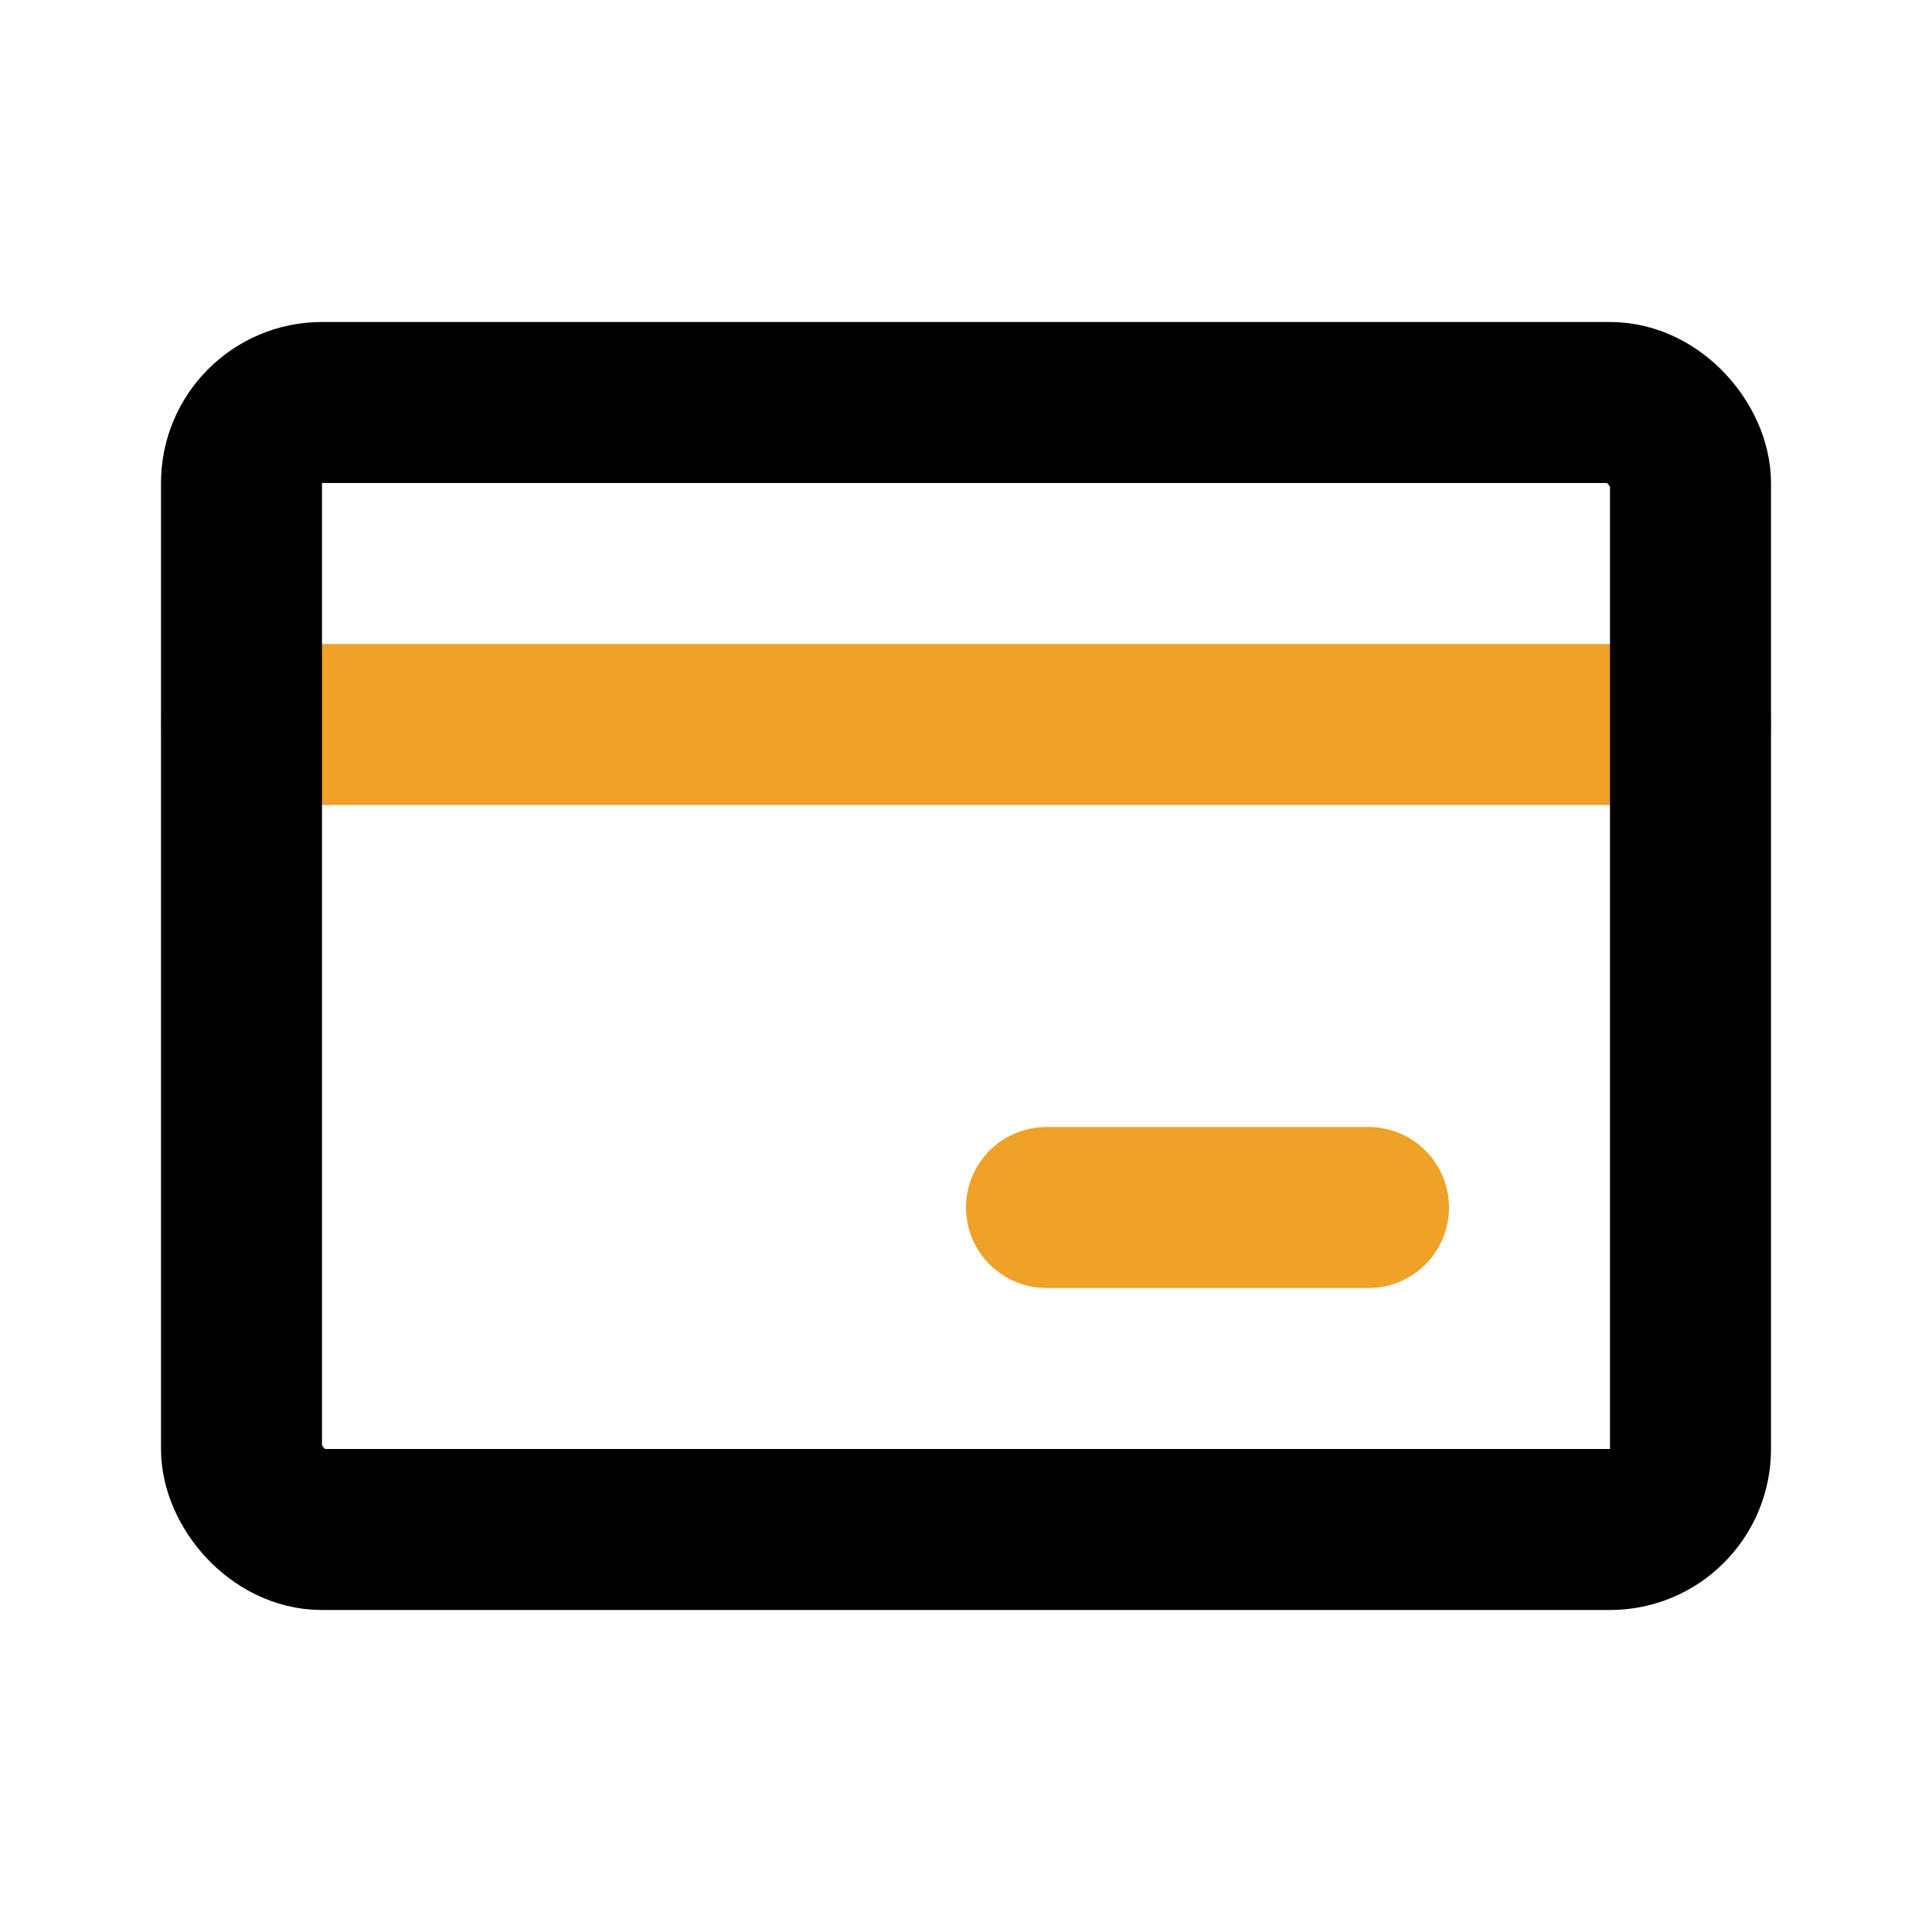<!DOCTYPE svg PUBLIC "-//W3C//DTD SVG 1.1//EN" "http://www.w3.org/Graphics/SVG/1.1/DTD/svg11.dtd">
<!-- Uploaded to: SVG Repo, www.svgrepo.com, Transformed by: SVG Repo Mixer Tools -->
<svg fill="#000000" width="800px" height="800px" viewBox="0 0 24 24" id="credit-card-2" data-name="Line Color" xmlns="http://www.w3.org/2000/svg" class="icon line-color">
<g id="SVGRepo_bgCarrier" stroke-width="0"/>
<g id="SVGRepo_tracerCarrier" stroke-linecap="round" stroke-linejoin="round"/>
<g id="SVGRepo_iconCarrier">
<path id="secondary" d="M17,15H13m8-6H3" style="fill: none; stroke: #efa128; stroke-linecap: round; stroke-linejoin: round; stroke-width: 2;"/>
<rect id="primary" x="3" y="5" width="18" height="14" rx="1" style="fill: none; stroke: #000000; stroke-linecap: round; stroke-linejoin: round; stroke-width: 2;"/>
</g>
</svg>